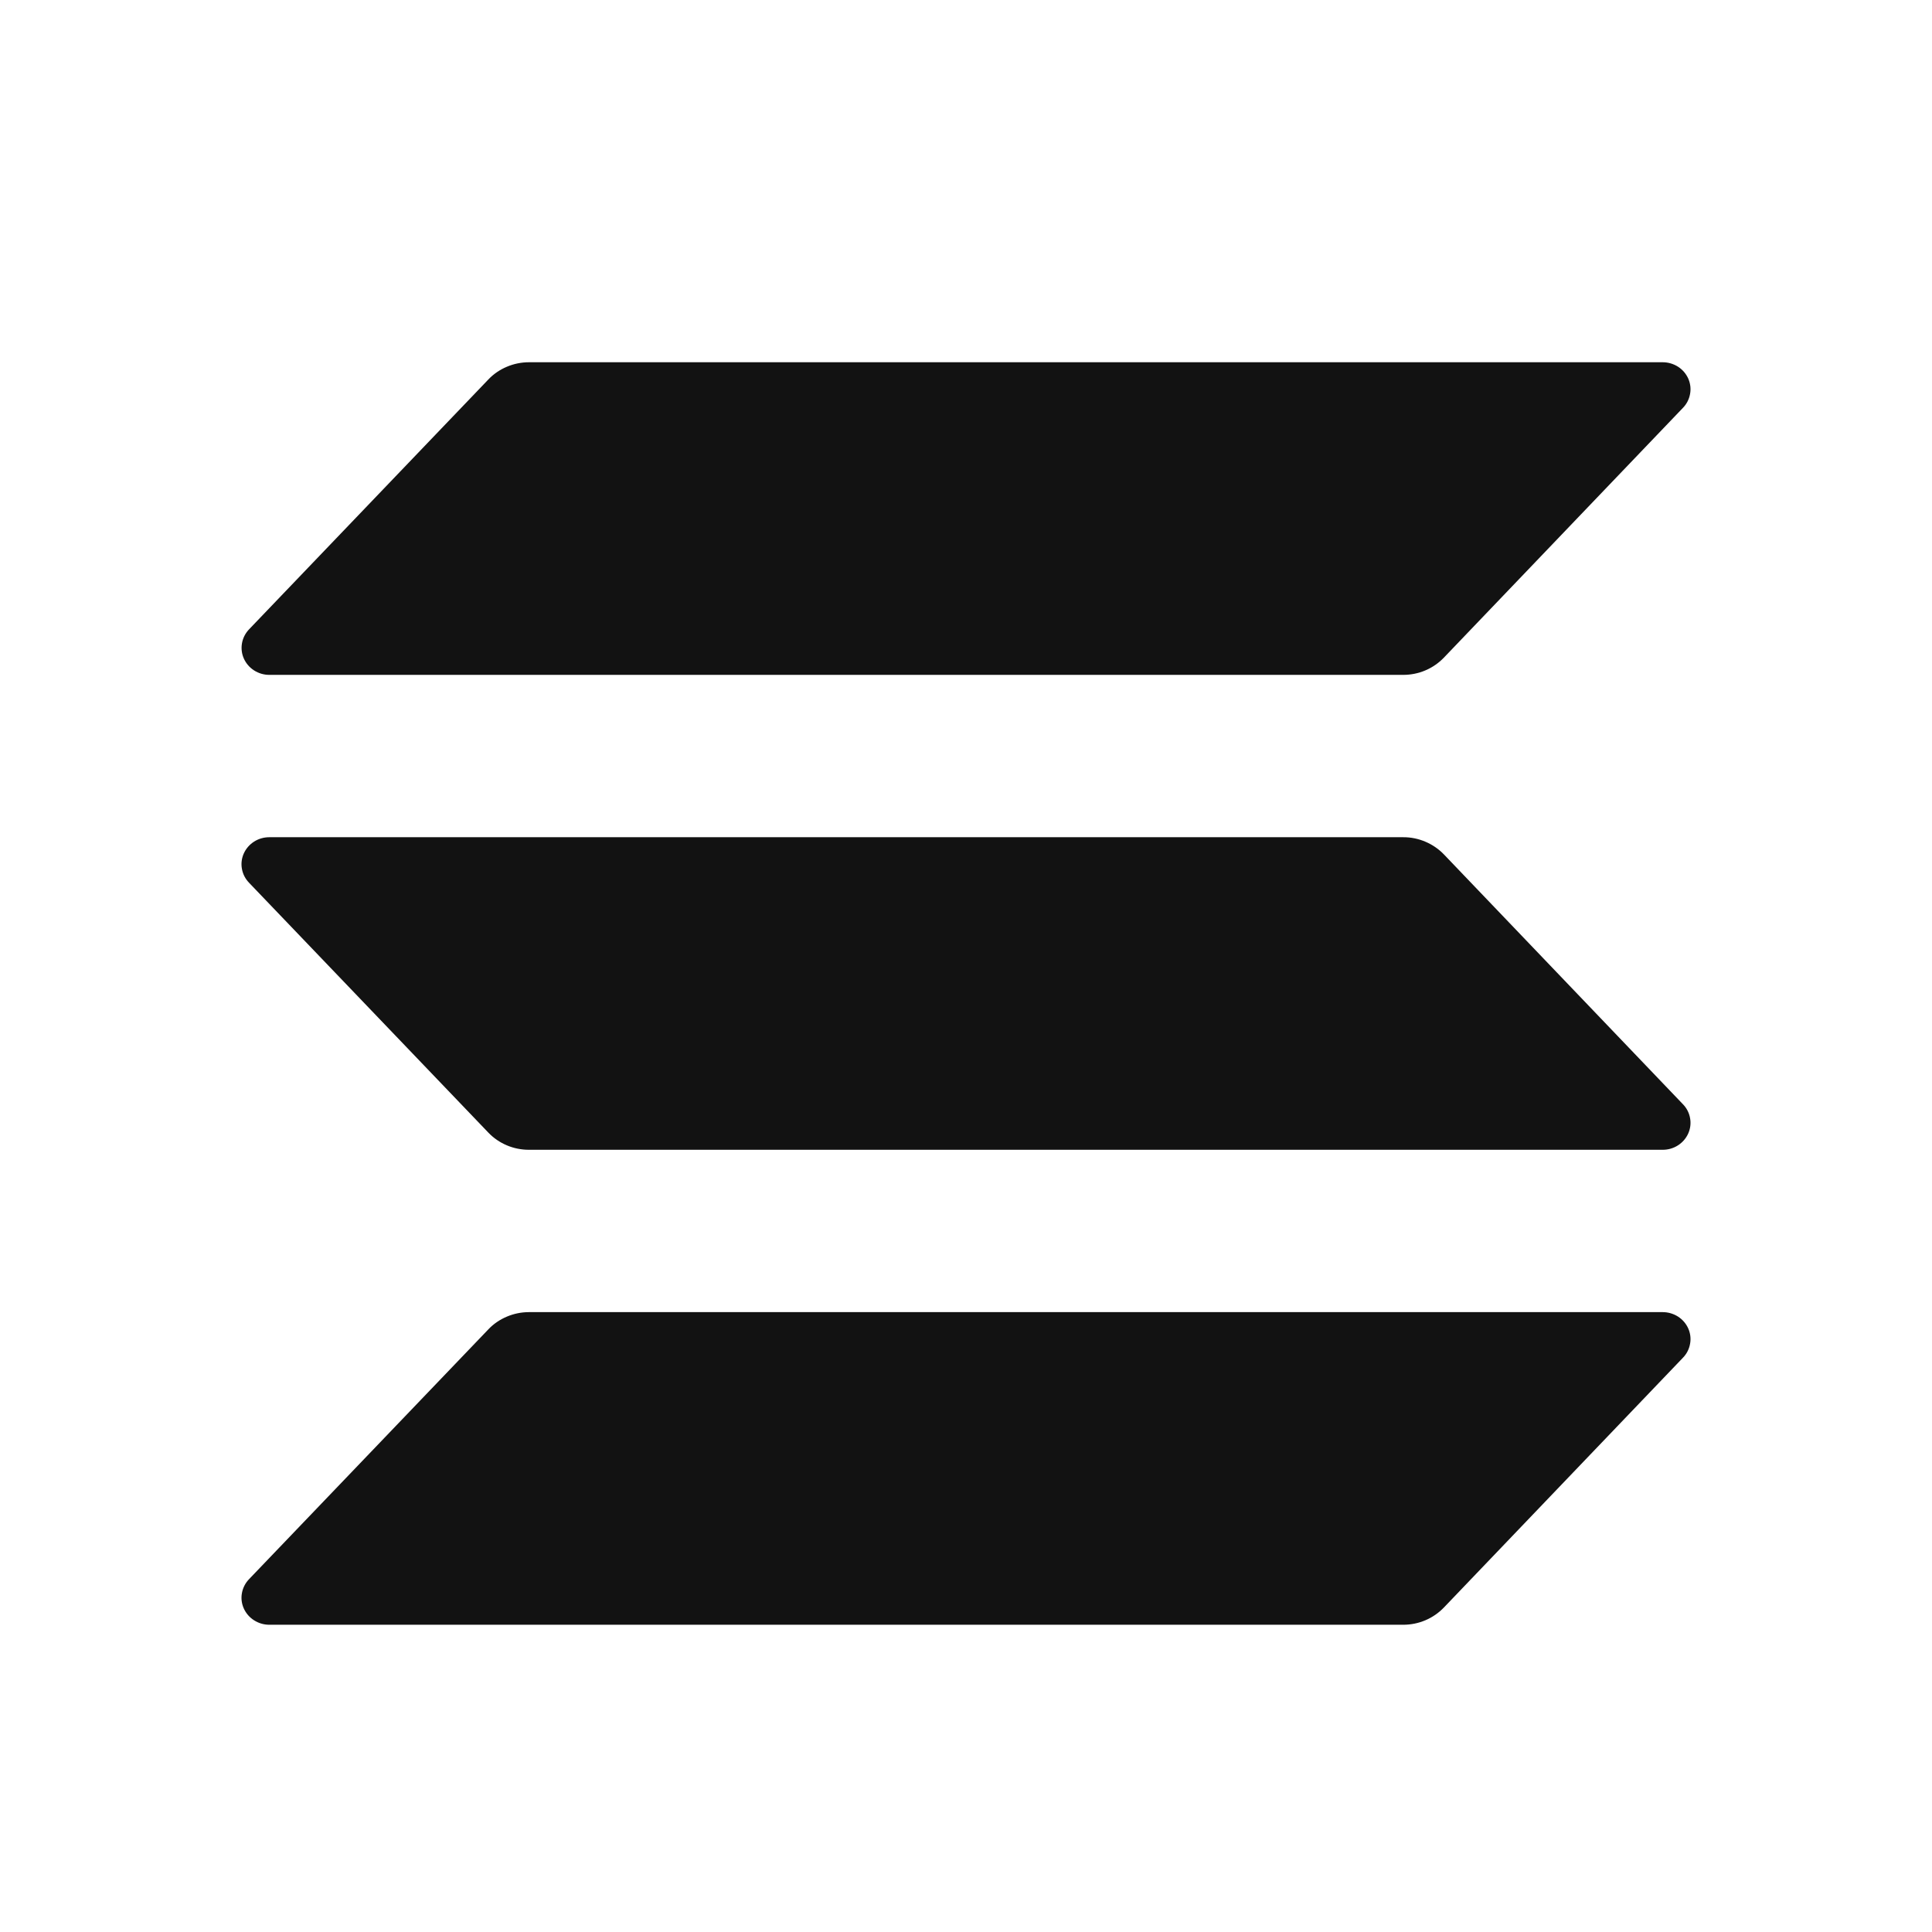 <svg width="32" height="32" viewBox="0 0 32 32" fill="none" xmlns="http://www.w3.org/2000/svg">
<g clip-path="url(#clip0_1931_105543)">
<path d="M27.876 22.487L23.915 26.626C23.828 26.716 23.724 26.788 23.608 26.837C23.493 26.886 23.368 26.911 23.241 26.911H4.46C4.37 26.911 4.283 26.885 4.208 26.837C4.133 26.79 4.074 26.721 4.038 26.641C4.002 26.561 3.991 26.473 4.007 26.387C4.022 26.301 4.063 26.221 4.124 26.157L8.089 22.018C8.174 21.928 8.278 21.857 8.394 21.808C8.509 21.759 8.634 21.733 8.76 21.733H27.54C27.63 21.733 27.717 21.759 27.792 21.806C27.867 21.854 27.926 21.922 27.962 22.002C27.998 22.082 28.009 22.171 27.993 22.257C27.978 22.343 27.938 22.423 27.876 22.487ZM23.915 14.151C23.828 14.061 23.724 13.99 23.608 13.941C23.493 13.892 23.368 13.866 23.241 13.867H4.46C4.37 13.867 4.283 13.892 4.208 13.94C4.133 13.988 4.074 14.056 4.038 14.136C4.002 14.216 3.991 14.305 4.007 14.391C4.022 14.477 4.063 14.556 4.124 14.62L8.089 18.76C8.174 18.849 8.278 18.921 8.394 18.97C8.509 19.019 8.634 19.044 8.76 19.044H27.54C27.63 19.044 27.717 19.019 27.792 18.971C27.867 18.923 27.926 18.855 27.962 18.775C27.998 18.695 28.009 18.606 27.993 18.52C27.978 18.434 27.938 18.355 27.876 18.291L23.915 14.151ZM4.46 11.178H23.241C23.368 11.178 23.493 11.153 23.608 11.104C23.724 11.055 23.828 10.983 23.915 10.893L27.876 6.754C27.938 6.69 27.978 6.61 27.993 6.524C28.009 6.438 27.998 6.35 27.962 6.269C27.926 6.189 27.867 6.121 27.792 6.073C27.717 6.026 27.63 6 27.54 6H8.76C8.634 6 8.509 6.026 8.394 6.075C8.278 6.124 8.174 6.195 8.089 6.285L4.125 10.424C4.064 10.488 4.023 10.568 4.008 10.654C3.993 10.739 4.003 10.828 4.039 10.908C4.075 10.988 4.133 11.056 4.208 11.104C4.283 11.152 4.37 11.178 4.46 11.178Z" fill="#121212"/>
</g>
<defs>
<clipPath id="clip0_1931_105543">
<rect width="24" height="20.911" fill="white" transform="translate(4 6)"/>
</clipPath>
</defs>
</svg>
